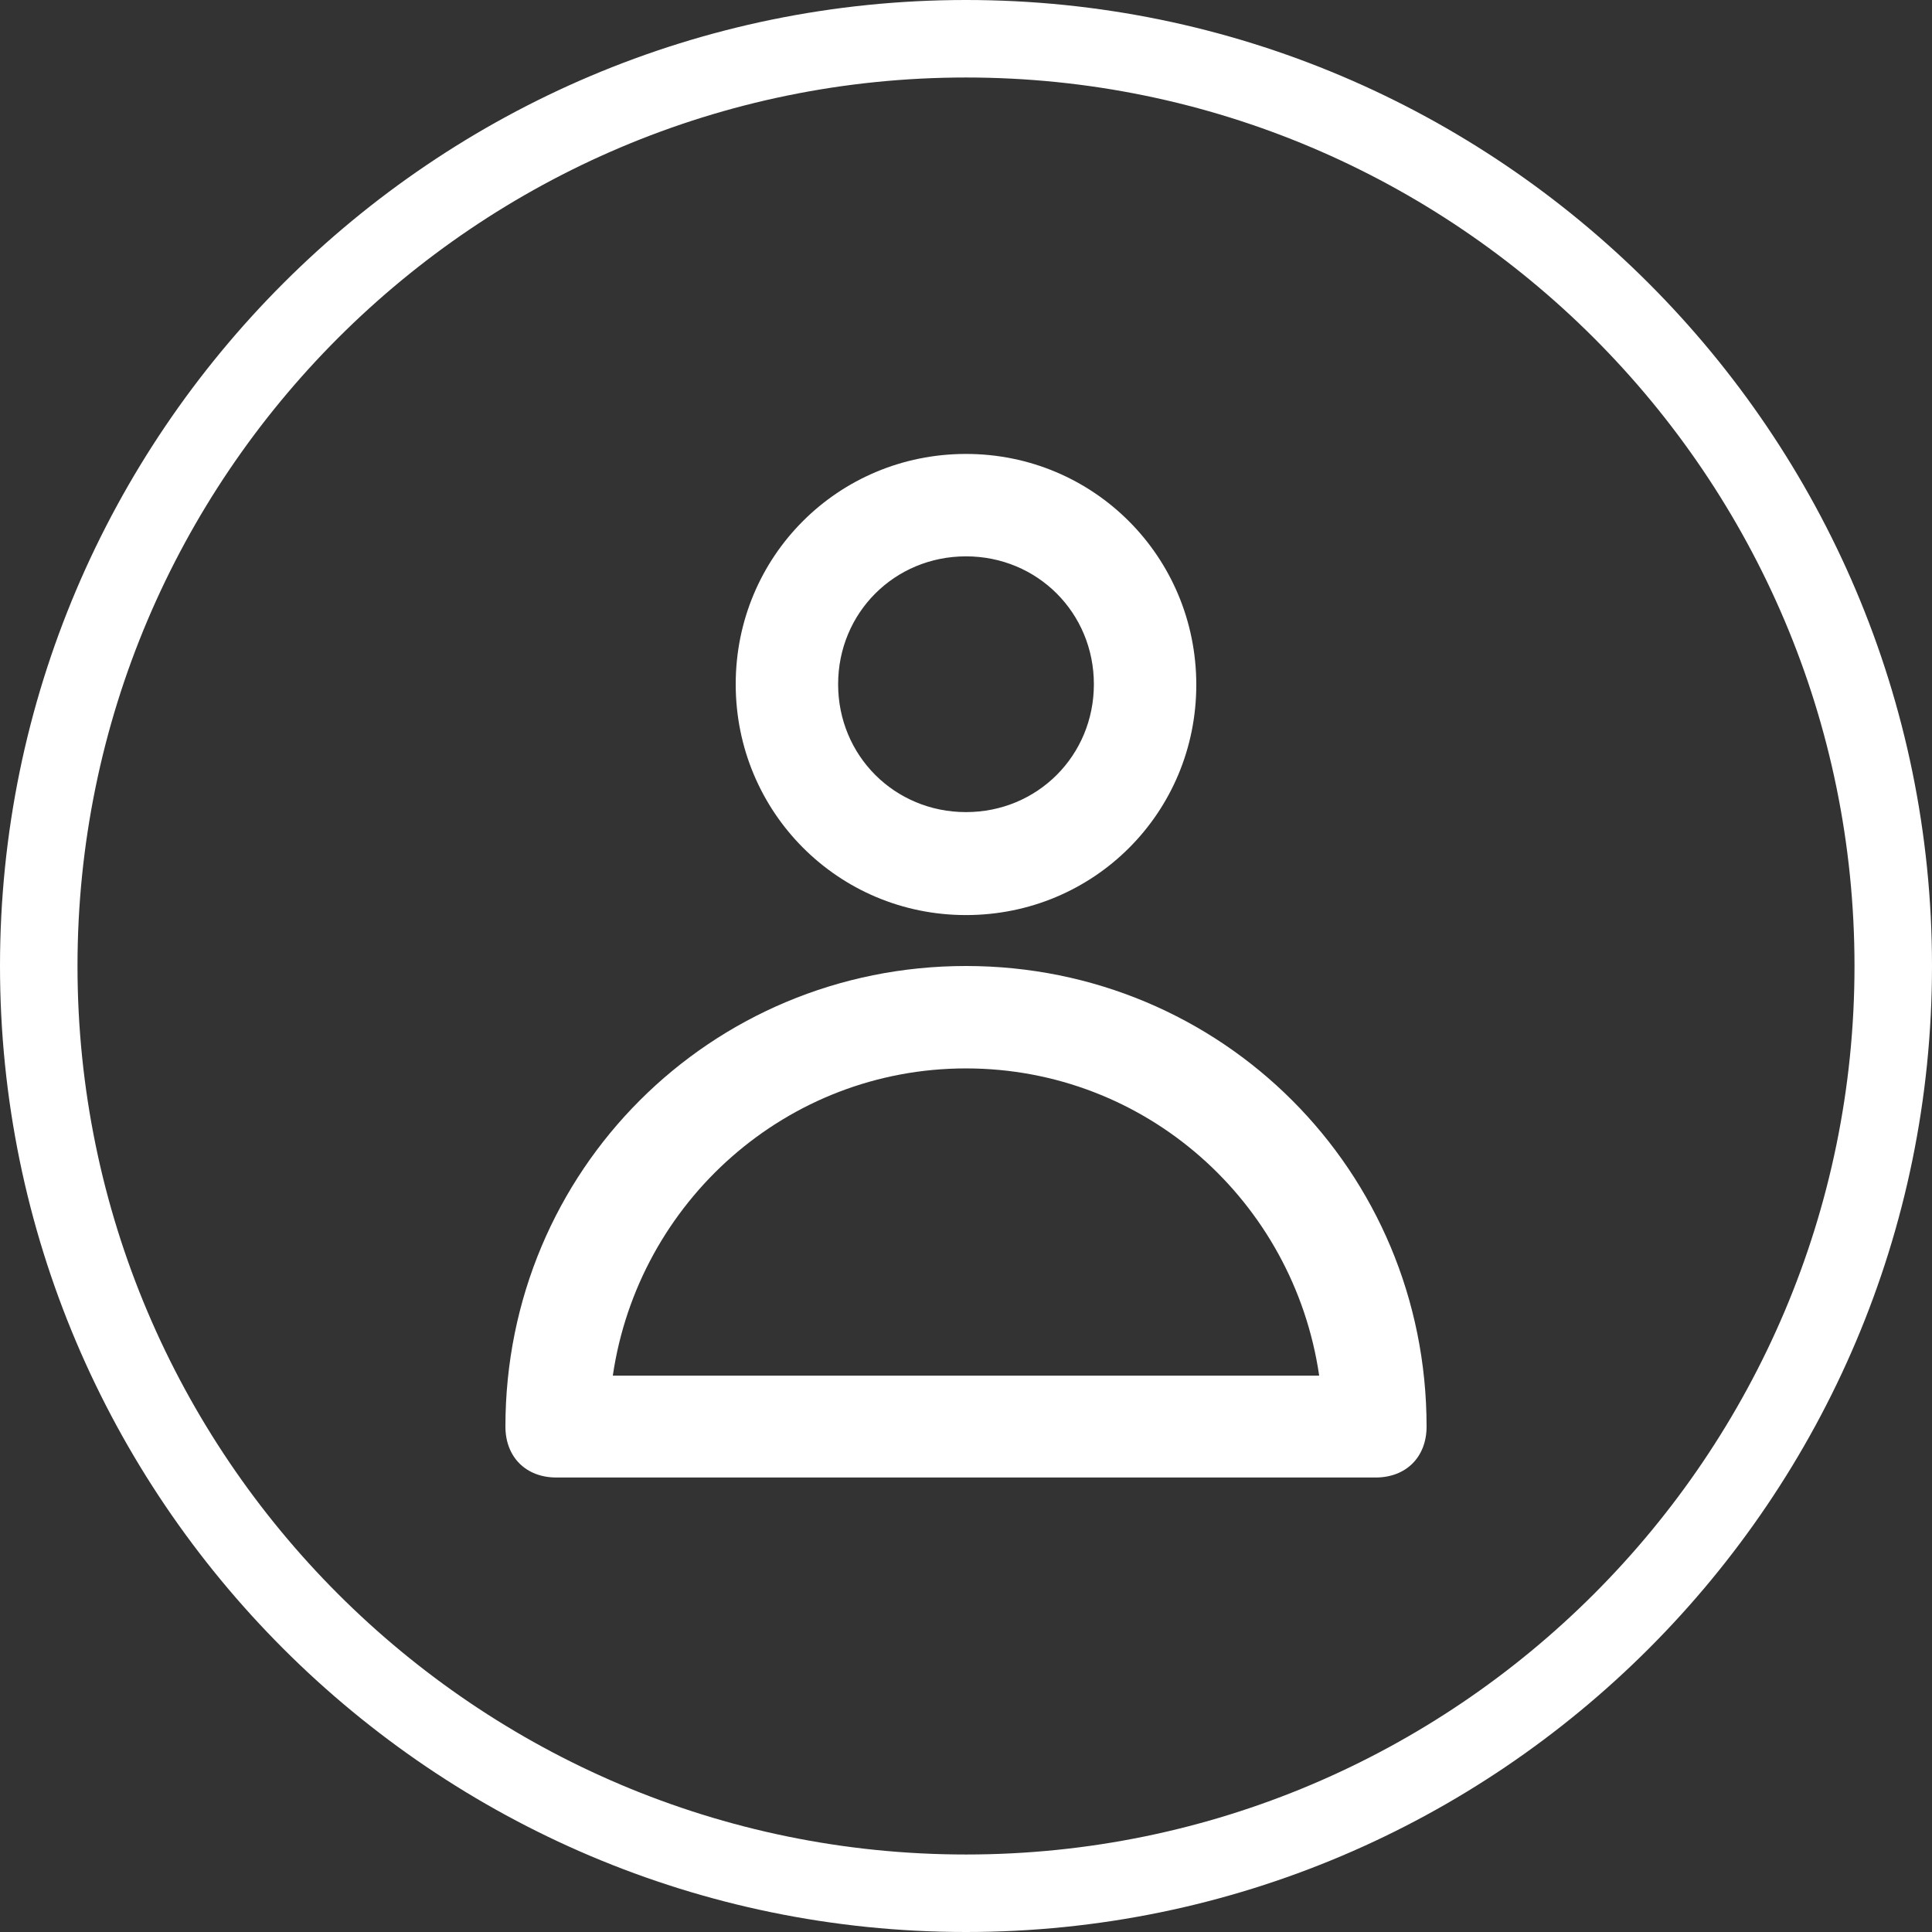 <?xml version="1.0" encoding="utf-8"?>
<!-- Generator: Adobe Illustrator 24.0.2, SVG Export Plug-In . SVG Version: 6.00 Build 0)  -->
<svg version="1.1" id="Capa_1" xmlns="http://www.w3.org/2000/svg" xmlns:xlink="http://www.w3.org/1999/xlink" x="0px" y="0px"
	 viewBox="0 0 349 349" style="enable-background:new 0 0 349 349;" xml:space="preserve">
<rect x="0" y="0" width="349" height="349" fill="#333333" stroke="none"/>
<style type="text/css">
	.st0{fill:#FFFFFF;}
</style>
<g>
	<g>
		<path class="st0" d="M349,174.5c0,96.2-78.3,174.5-174.5,174.5S0,270.7,0,174.5S78.3,0,174.5,0S349,78.3,349,174.5z M14,174.5
			C14,263,86,335,174.5,335S335,263,335,174.5S263,14,174.5,14S14,86,14,174.5z"/>
	</g>
	<g>
		<path class="st0" d="M174.5,174.5c-46.2,0-83.2,37-83.2,83.2c0,5.5,3.7,9.2,9.2,9.2h148c5.5,0,9.2-3.7,9.2-9.2
			C257.7,211.5,220.7,174.5,174.5,174.5z M110.7,248.5c4.6-31.4,31.4-55.5,63.8-55.5s59.2,24,63.8,55.5H110.7z"/>
		<path class="st0" d="M174.5,165.3c23.1,0,41.6-18.5,41.6-41.6S197.6,82,174.5,82s-41.6,18.5-41.6,41.6S151.4,165.3,174.5,165.3z
			 M174.5,100.5c12.9,0,23.1,10.2,23.1,23.1s-10.2,23.1-23.1,23.1s-23.1-10.2-23.1-23.1S161.6,100.5,174.5,100.5z"/>
	</g>
</g>
</svg>
